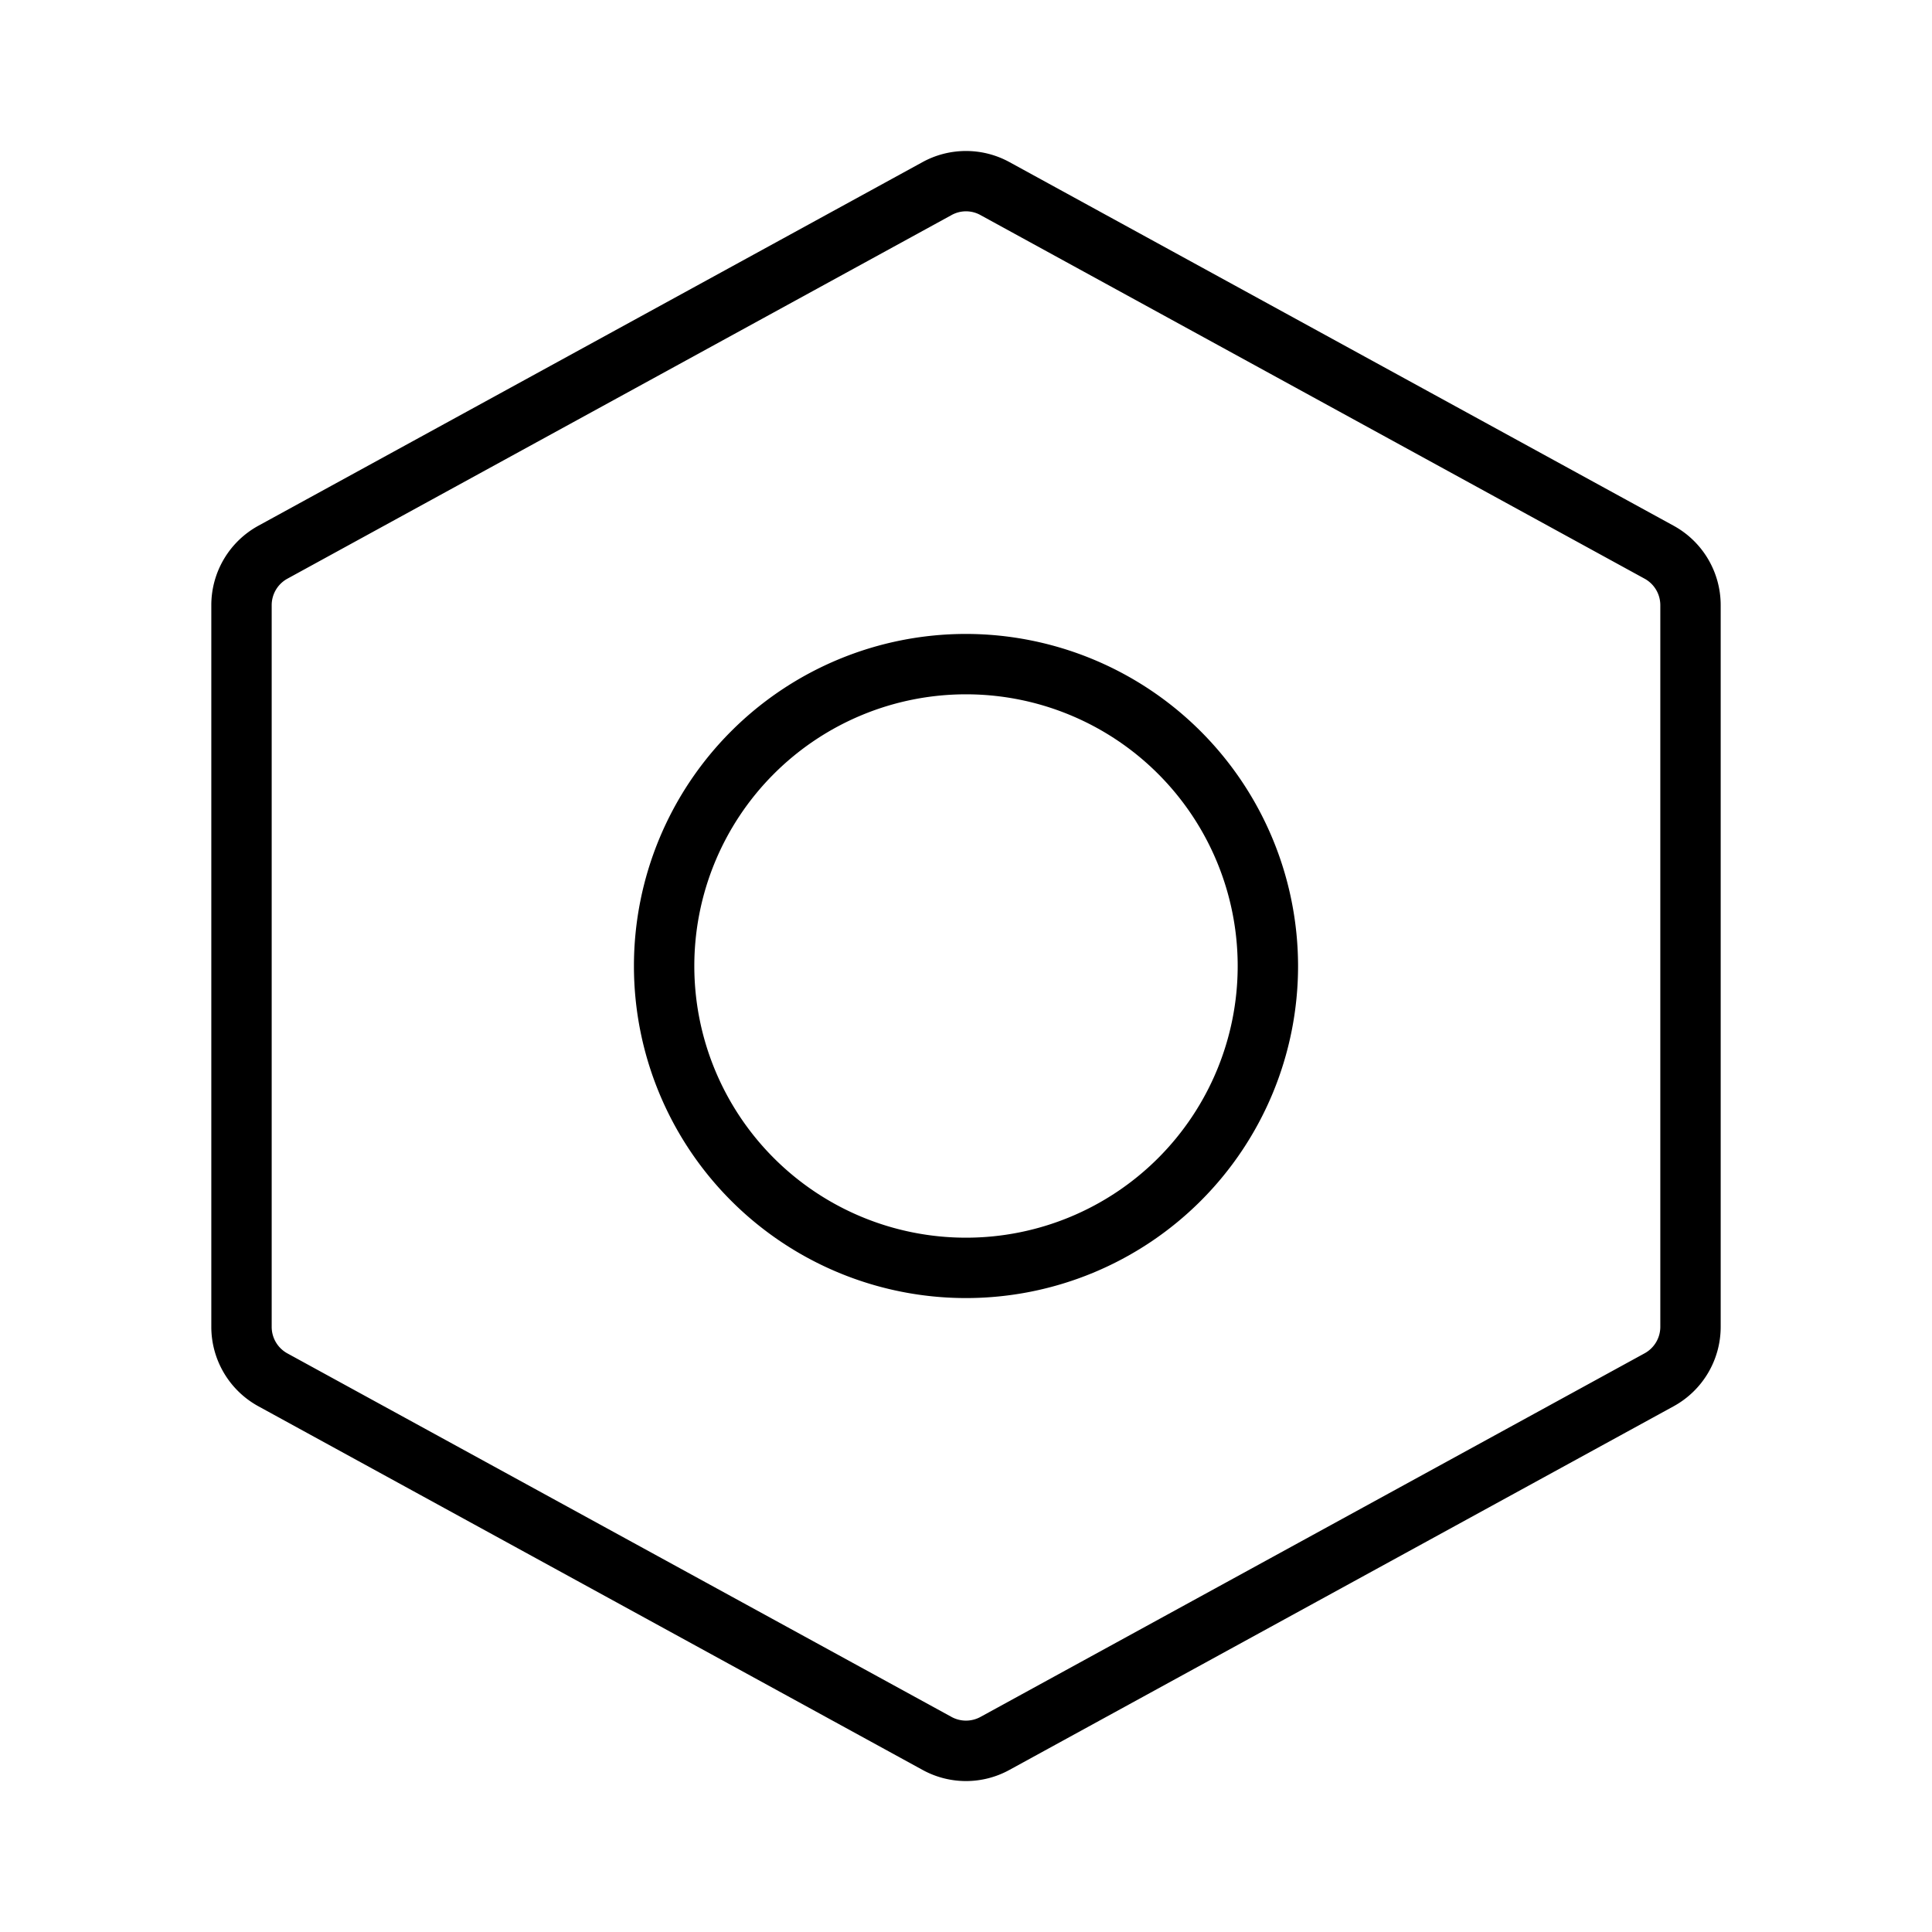<svg xmlns="http://www.w3.org/2000/svg" width="1em" height="1em" viewBox="0 0 256 256"><path fill="currentColor" d="M128 84a44 44 0 1 0 44 44a44.05 44.05 0 0 0-44-44m0 80a36 36 0 1 1 36-36a36 36 0 0 1-36 36m93.76-94.34l-88-48.18a12 12 0 0 0-11.52 0l-88 48.18A12 12 0 0 0 28 80.18v95.64a12 12 0 0 0 6.24 10.52l88 48.18a11.95 11.95 0 0 0 11.52 0l88-48.18a12 12 0 0 0 6.24-10.52V80.18a12 12 0 0 0-6.24-10.52M220 175.82a4 4 0 0 1-2.08 3.5l-88 48.18a4 4 0 0 1-3.84 0l-88-48.17a4 4 0 0 1-2.08-3.51V80.18a4 4 0 0 1 2.08-3.5l88-48.18a3.94 3.94 0 0 1 3.84 0l88 48.18a4 4 0 0 1 2.08 3.5Z"/></svg>
